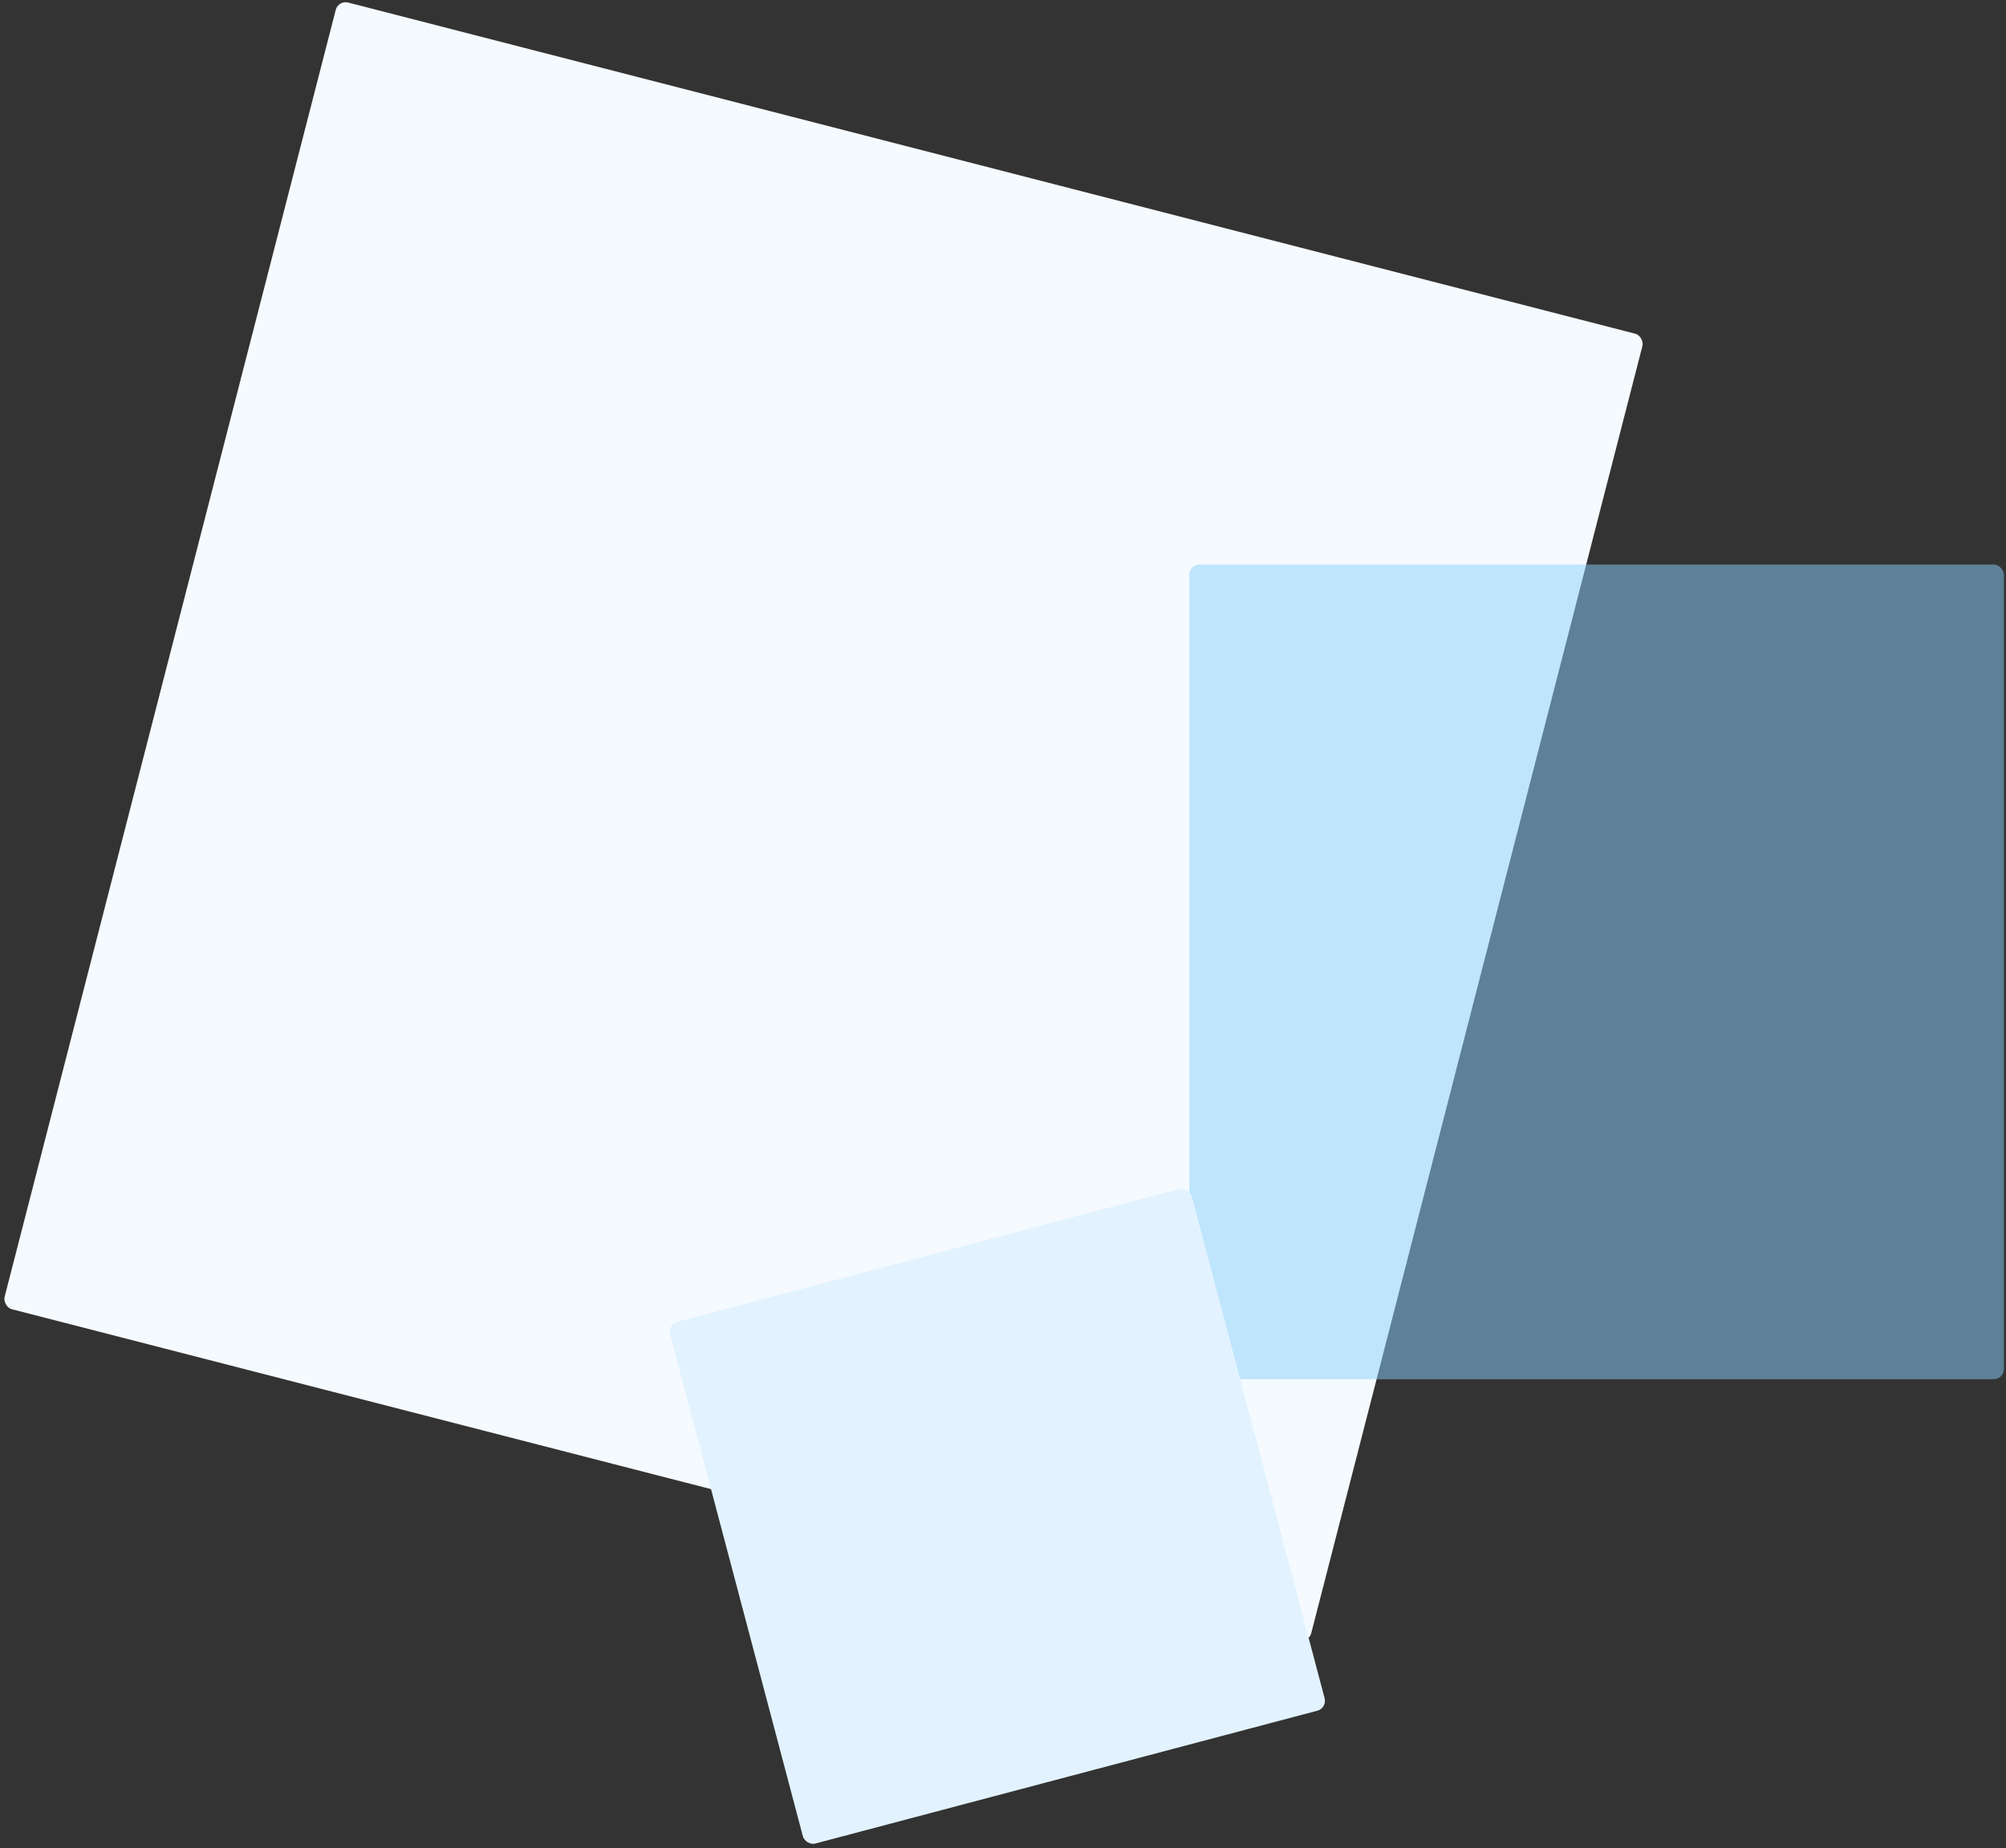 <svg width="788" height="726" viewBox="0 0 788 726" fill="none" xmlns="http://www.w3.org/2000/svg">
<rect x="0" y="0" width="788" height="726" fill="#333333" stroke="none"/>
<rect x="132.883" width="530" height="530" rx="4" transform="rotate(14.429 132.883 0)" fill="#F5FAFF"/>
<rect x="467.185" y="221.759" width="320" height="320" rx="4" fill="#8BD0FD" fill-opacity="0.5"/>
<rect x="262.185" y="520.225" width="212" height="212" rx="4" transform="rotate(-14.82 262.185 520.225)" fill="#E2F3FF"/>
</svg>
